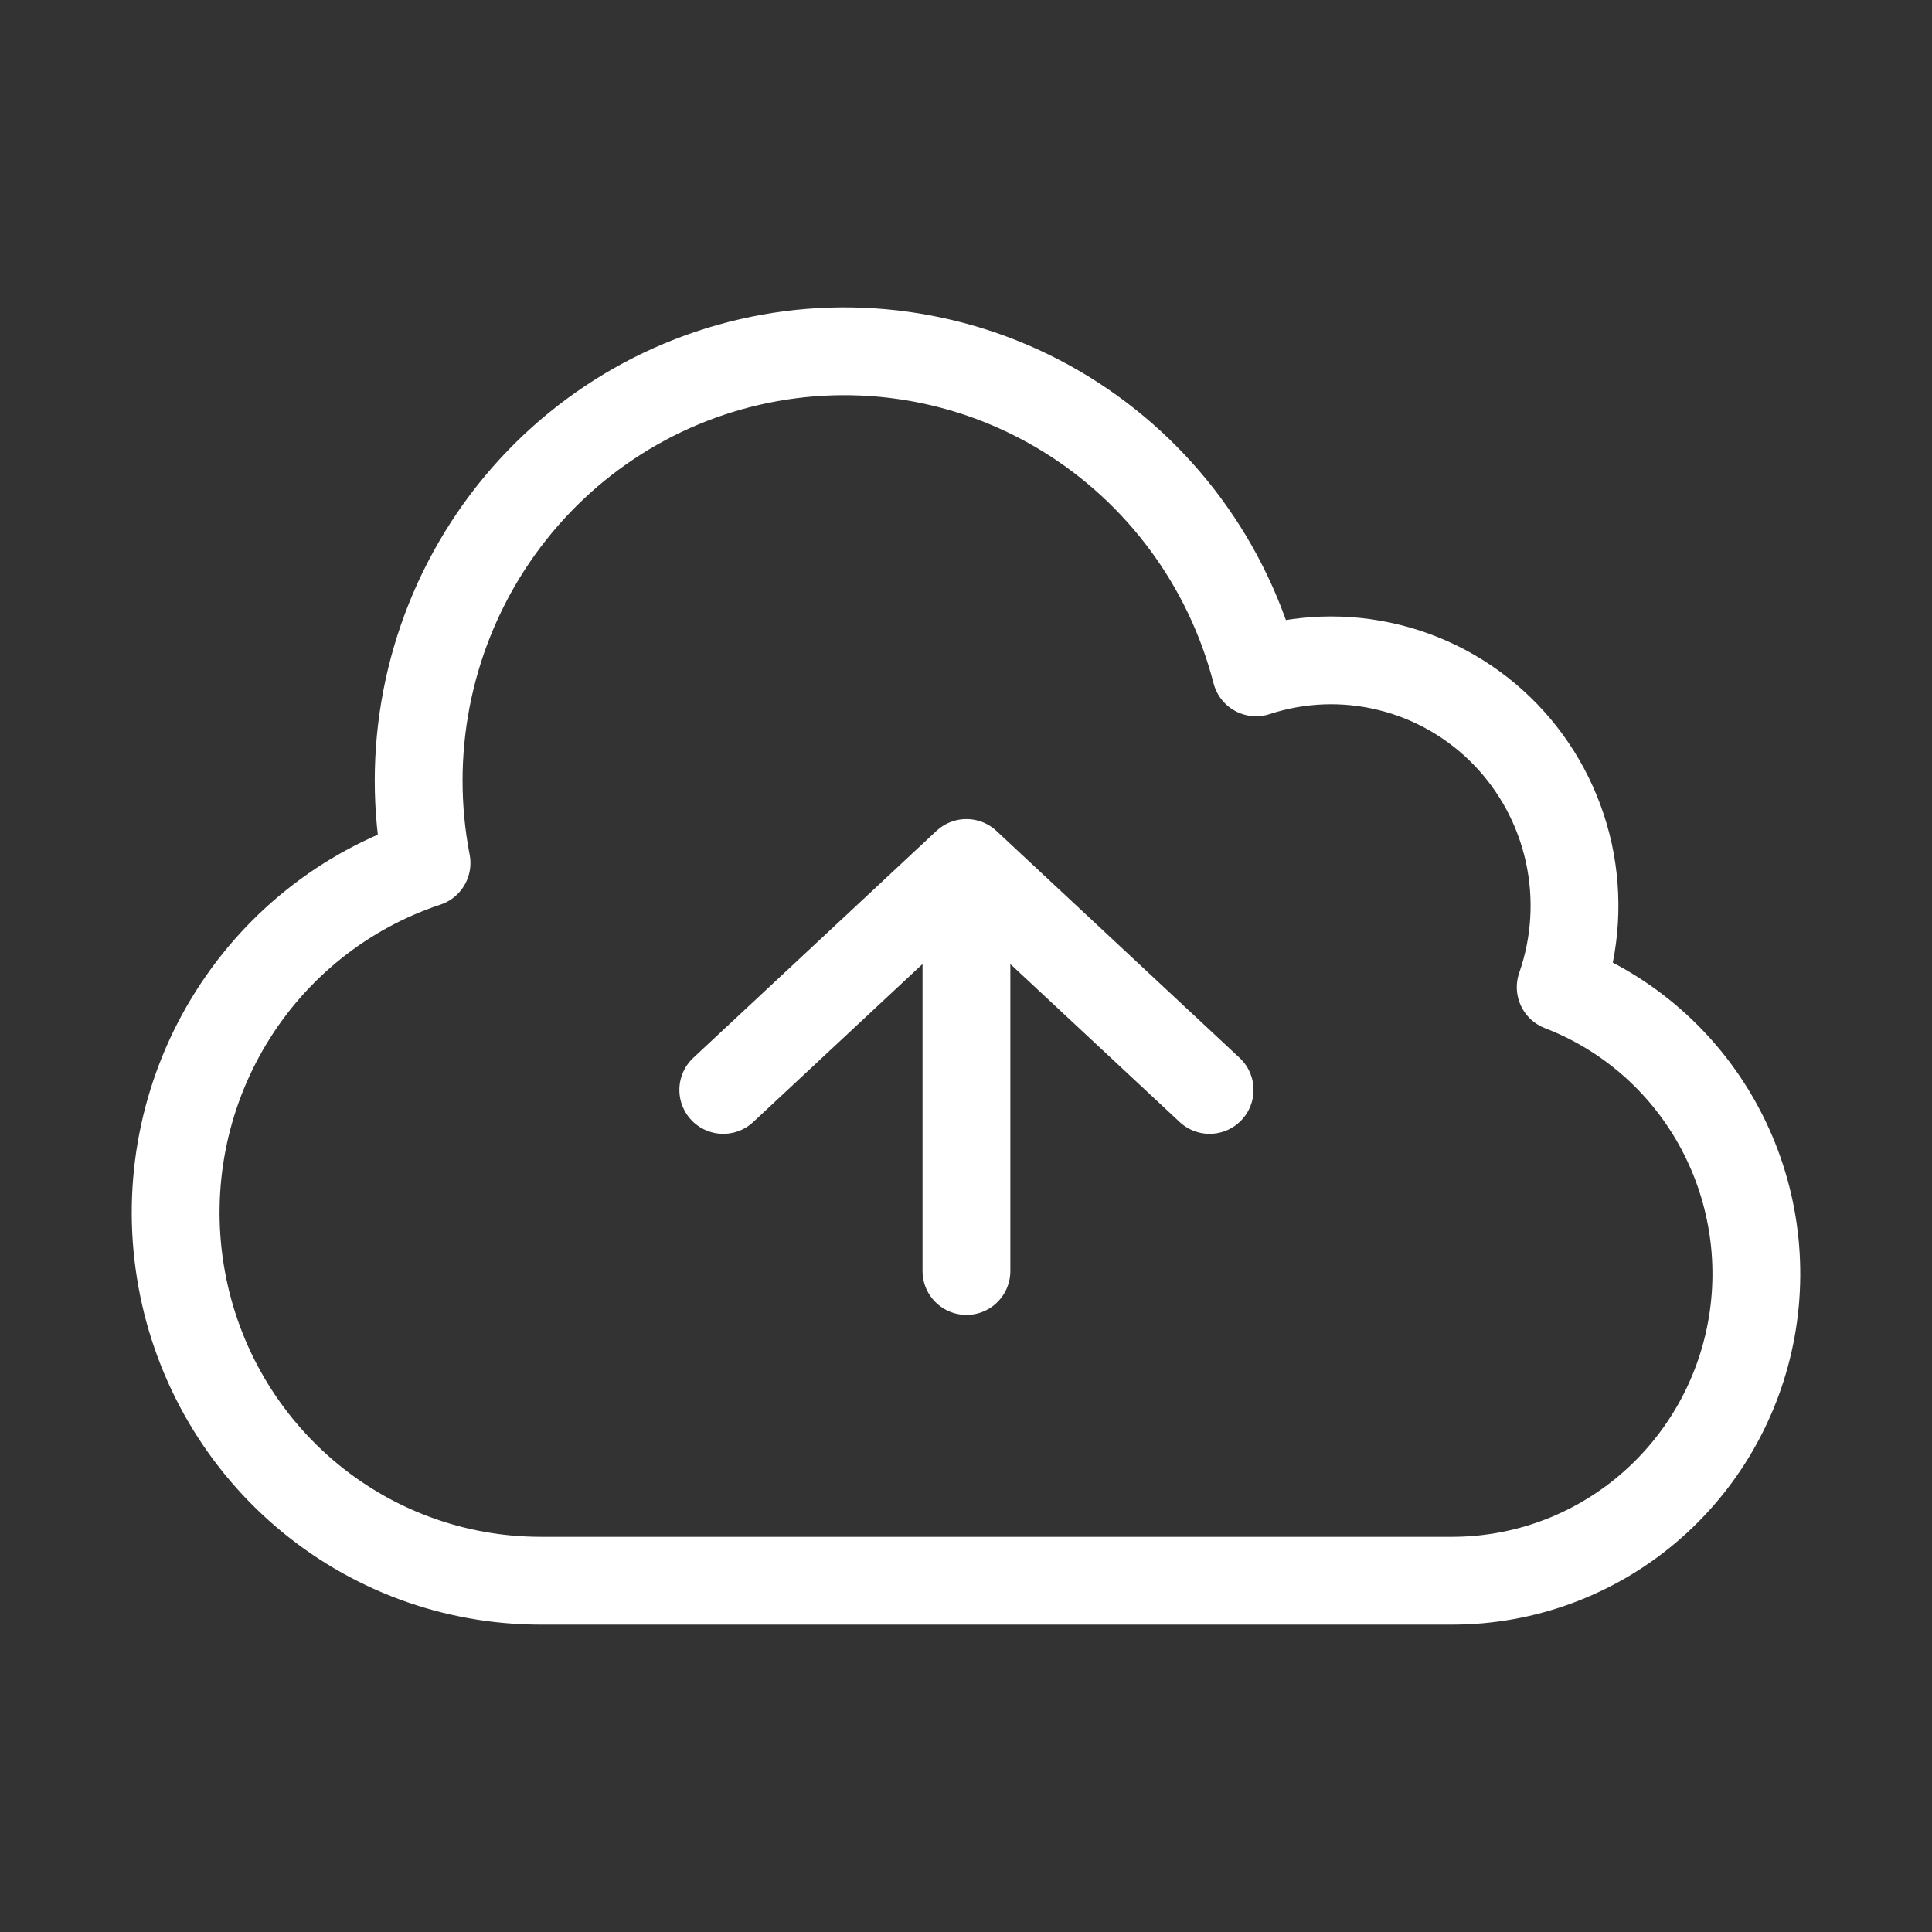 <svg width="22" height="22" viewBox="0 0 22 22" fill="none" xmlns="http://www.w3.org/2000/svg">
<rect x="0" y="0" width="22" height="22" fill="#333333" stroke="none"/>
<path d="M11.005 14.473V9.827M11.005 9.827L8.236 12.411M11.005 9.827L13.774 12.411M6.159 18C5.17 18.001 4.214 17.647 3.461 17C2.709 16.354 2.209 15.458 2.053 14.473C1.896 13.489 2.092 12.48 2.606 11.629C3.12 10.777 3.918 10.138 4.857 9.827C4.616 8.58 4.865 7.287 5.552 6.222C6.239 5.157 7.31 4.404 8.538 4.122C9.765 3.84 11.054 4.051 12.13 4.711C13.206 5.371 13.986 6.427 14.303 7.656C14.794 7.495 15.32 7.476 15.822 7.601C16.323 7.725 16.78 7.989 17.141 8.361C17.502 8.734 17.752 9.201 17.864 9.71C17.975 10.219 17.944 10.749 17.772 11.241C18.528 11.532 19.159 12.081 19.555 12.792C19.952 13.504 20.089 14.333 19.943 15.136C19.797 15.939 19.377 16.665 18.756 17.188C18.136 17.711 17.353 17.998 16.544 18H6.159Z" stroke="white" stroke-linecap="round" stroke-linejoin="round"/>
</svg>
